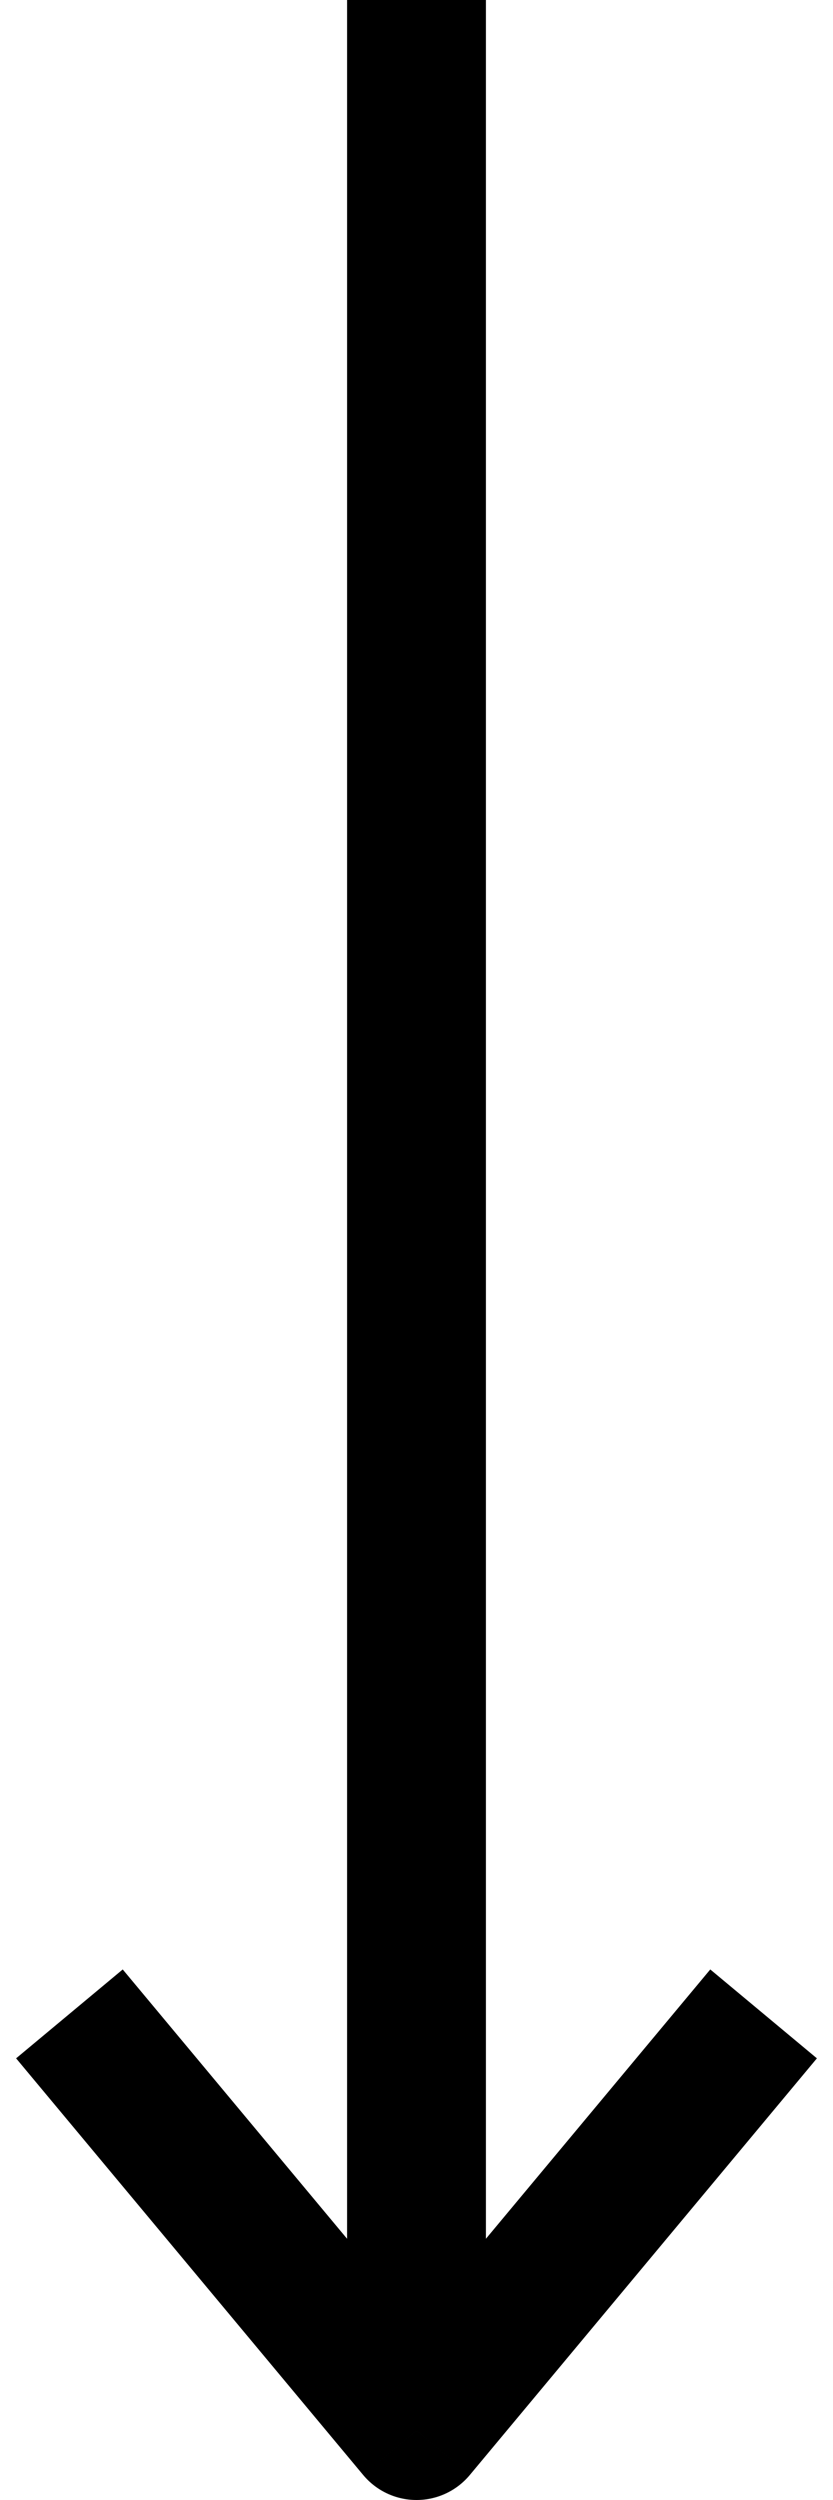 <svg width="12" height="36" viewBox="0 0 12 36" fill="none" xmlns="http://www.w3.org/2000/svg">
<path d="M6 35L5.232 35.64C5.422 35.868 5.703 36 6 36C6.297 36 6.578 35.868 6.768 35.64L6 35ZM5 0V35H7V0H5ZM6.768 34.36L1.768 28.36L0.232 29.64L5.232 35.64L6.768 34.36ZM6.768 35.64L11.768 29.64L10.232 28.36L5.232 34.36L6.768 35.64Z" fill="black"/>
</svg>

